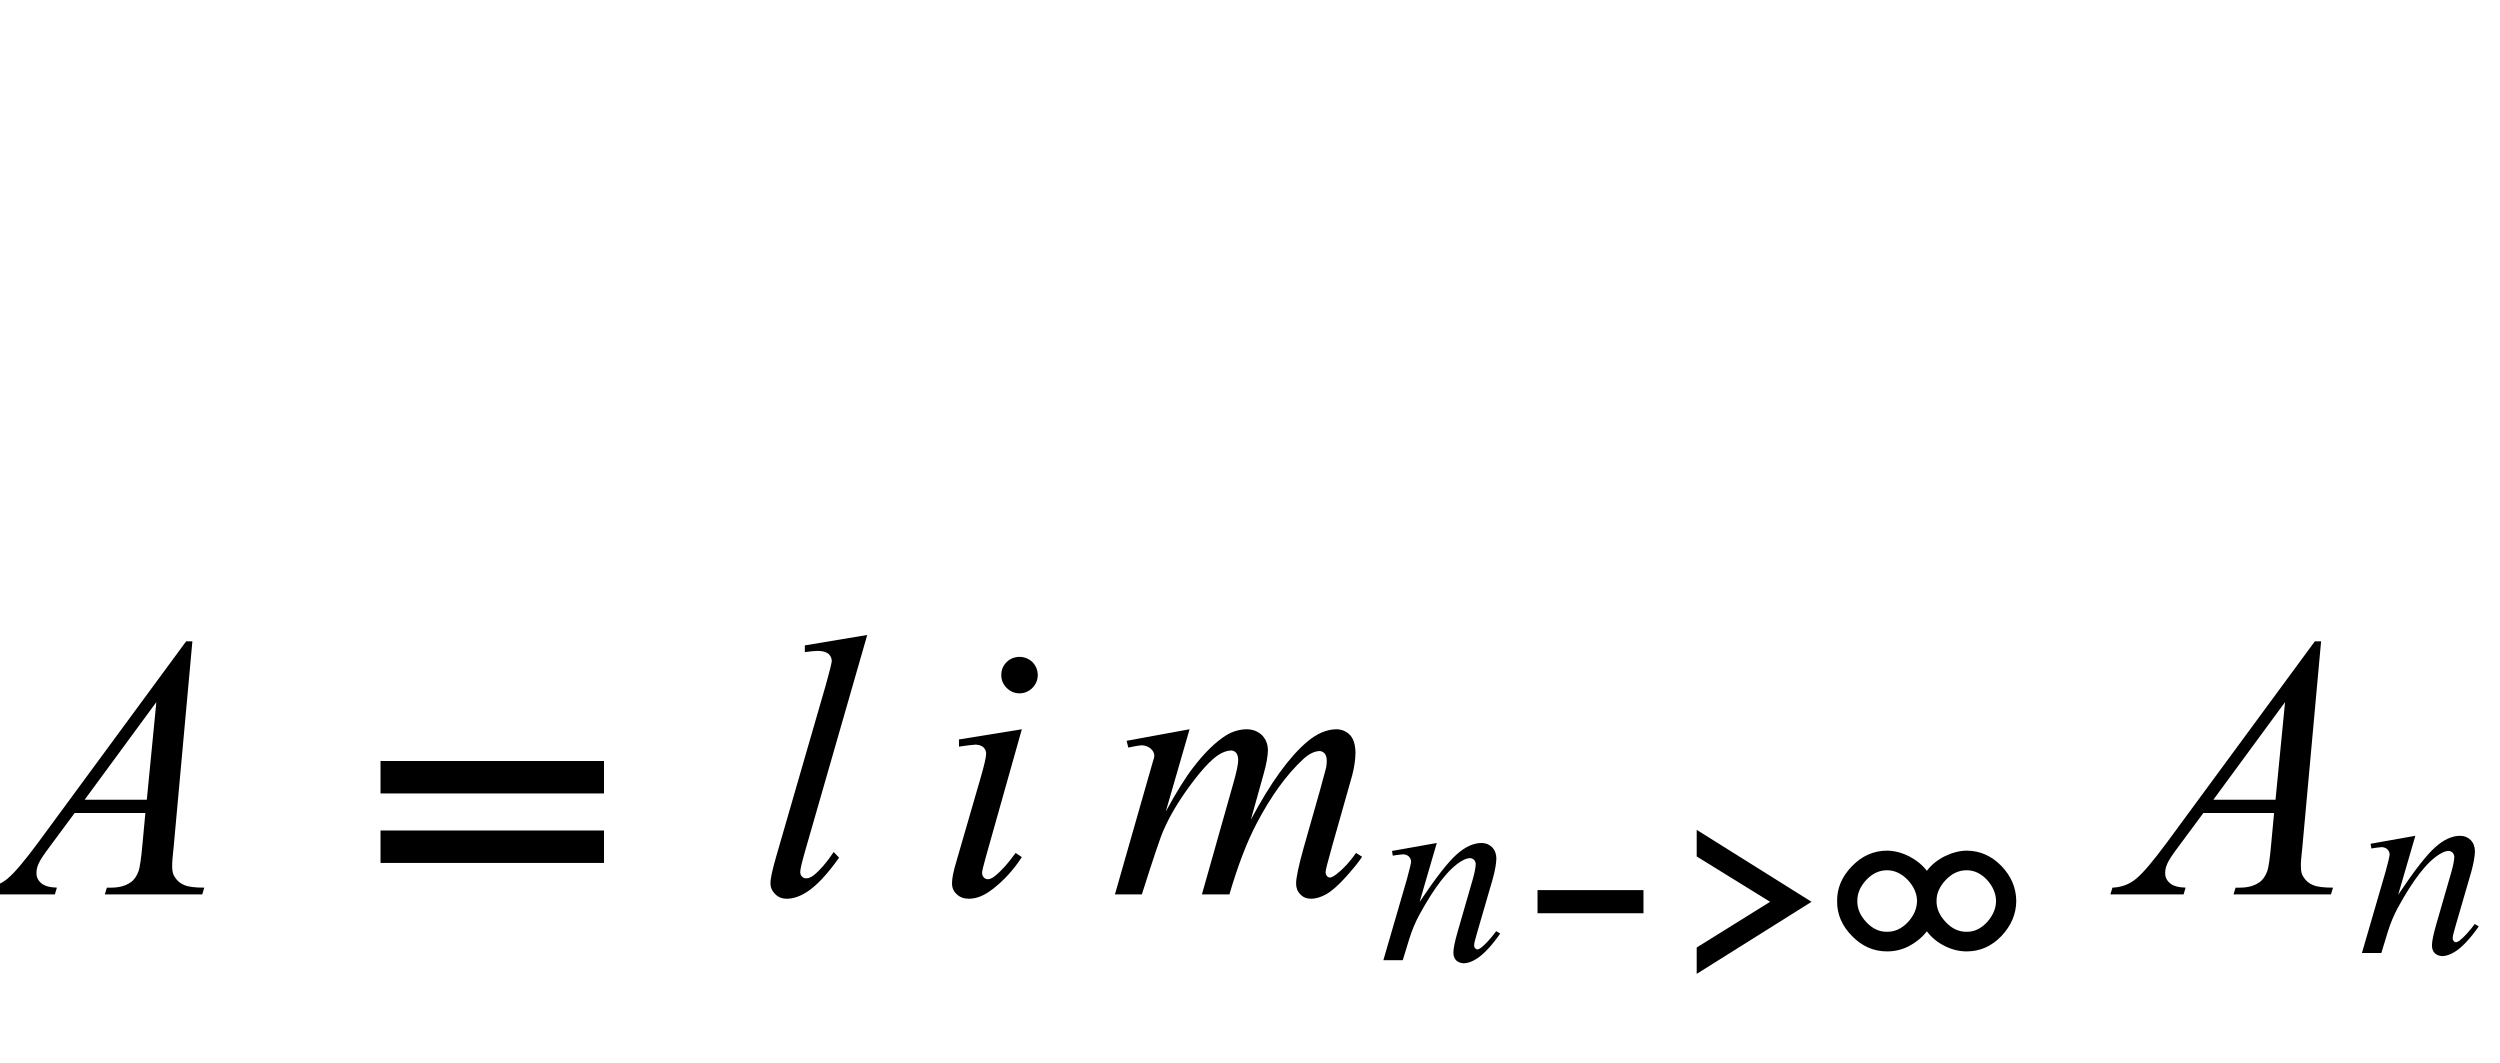 <?xml version="1.0" encoding="UTF-8"?>
<svg xmlns="http://www.w3.org/2000/svg" xmlns:xlink="http://www.w3.org/1999/xlink" width="87pt" height="37pt" viewBox="0 0 87 37" version="1.1">
<defs>
<g>
<symbol overflow="visible" id="glyph0-0">
<path style="stroke:none;" d="M 1.805 0 L 1.805 -8.125 L 8.305 -8.125 L 8.305 0 Z M 2.008 -0.203 L 8.102 -0.203 L 8.102 -7.922 L 2.008 -7.922 Z M 2.008 -0.203 "/>
</symbol>
<symbol overflow="visible" id="glyph0-1">
<path style="stroke:none;" d="M 6.695 -8.805 L 6.043 -1.645 C 6.004 -1.309 5.988 -1.09 5.992 -0.984 C 5.988 -0.812 6.02 -0.684 6.086 -0.598 C 6.164 -0.473 6.273 -0.379 6.414 -0.324 C 6.551 -0.262 6.781 -0.234 7.109 -0.234 L 7.039 0 L 3.648 0 L 3.719 -0.234 L 3.867 -0.234 C 4.141 -0.234 4.363 -0.293 4.539 -0.414 C 4.66 -0.492 4.754 -0.625 4.824 -0.812 C 4.867 -0.941 4.914 -1.25 4.957 -1.738 L 5.059 -2.832 L 2.598 -2.832 L 1.719 -1.645 C 1.516 -1.375 1.391 -1.184 1.344 -1.07 C 1.289 -0.949 1.266 -0.84 1.27 -0.742 C 1.266 -0.605 1.32 -0.488 1.434 -0.391 C 1.543 -0.293 1.727 -0.242 1.98 -0.234 L 1.91 0 L -0.637 0 L -0.566 -0.234 C -0.25 -0.246 0.023 -0.348 0.262 -0.547 C 0.5 -0.742 0.855 -1.164 1.332 -1.809 L 6.477 -8.805 Z M 5.441 -6.691 L 2.945 -3.293 L 5.109 -3.293 Z M 5.441 -6.691 "/>
</symbol>
<symbol overflow="visible" id="glyph0-2">
<path style="stroke:none;" d="M 3.867 -9.027 L 1.695 -1.473 C 1.586 -1.09 1.535 -0.859 1.535 -0.781 C 1.535 -0.715 1.555 -0.664 1.594 -0.621 C 1.633 -0.578 1.684 -0.555 1.746 -0.559 C 1.824 -0.555 1.91 -0.594 2.008 -0.668 C 2.223 -0.84 2.453 -1.105 2.699 -1.473 L 2.887 -1.277 C 2.484 -0.707 2.113 -0.309 1.777 -0.09 C 1.523 0.074 1.289 0.152 1.066 0.152 C 0.902 0.152 0.766 0.098 0.66 -0.012 C 0.551 -0.121 0.496 -0.246 0.5 -0.395 C 0.496 -0.543 0.566 -0.855 0.703 -1.332 L 2.426 -7.289 C 2.562 -7.773 2.629 -8.051 2.633 -8.125 C 2.629 -8.223 2.59 -8.305 2.512 -8.375 C 2.43 -8.438 2.305 -8.473 2.141 -8.473 C 2.039 -8.473 1.891 -8.457 1.695 -8.43 L 1.695 -8.664 Z M 3.867 -9.027 "/>
</symbol>
<symbol overflow="visible" id="glyph0-3">
<path style="stroke:none;" d="M 2.906 -8.266 C 3.086 -8.262 3.234 -8.199 3.359 -8.082 C 3.477 -7.957 3.539 -7.809 3.543 -7.629 C 3.539 -7.457 3.477 -7.309 3.355 -7.184 C 3.227 -7.059 3.078 -6.996 2.906 -6.996 C 2.734 -6.996 2.586 -7.059 2.461 -7.184 C 2.336 -7.309 2.273 -7.457 2.273 -7.629 C 2.273 -7.809 2.332 -7.957 2.457 -8.082 C 2.574 -8.199 2.727 -8.262 2.906 -8.266 Z M 2.988 -5.746 L 1.734 -1.297 C 1.648 -0.992 1.605 -0.812 1.605 -0.754 C 1.605 -0.684 1.625 -0.629 1.664 -0.59 C 1.703 -0.547 1.75 -0.527 1.809 -0.527 C 1.871 -0.527 1.949 -0.559 2.039 -0.629 C 2.277 -0.816 2.52 -1.09 2.77 -1.441 L 2.988 -1.297 C 2.699 -0.852 2.359 -0.48 1.973 -0.184 C 1.684 0.043 1.41 0.152 1.148 0.152 C 0.977 0.152 0.832 0.102 0.723 -0.004 C 0.609 -0.105 0.555 -0.234 0.559 -0.395 C 0.555 -0.547 0.609 -0.809 0.719 -1.176 L 1.543 -4.02 C 1.676 -4.48 1.746 -4.77 1.746 -4.895 C 1.746 -4.984 1.711 -5.062 1.648 -5.121 C 1.578 -5.18 1.488 -5.207 1.379 -5.211 C 1.281 -5.207 1.09 -5.184 0.801 -5.141 L 0.801 -5.391 Z M 2.988 -5.746 "/>
</symbol>
<symbol overflow="visible" id="glyph0-4">
<path style="stroke:none;" d="M 2.82 -5.746 L 1.992 -2.883 C 2.359 -3.555 2.672 -4.059 2.934 -4.398 C 3.332 -4.922 3.723 -5.305 4.105 -5.543 C 4.328 -5.676 4.562 -5.742 4.812 -5.746 C 5.02 -5.742 5.195 -5.676 5.336 -5.543 C 5.473 -5.406 5.543 -5.23 5.547 -5.02 C 5.543 -4.812 5.496 -4.543 5.402 -4.207 L 4.953 -2.598 C 5.637 -3.883 6.293 -4.789 6.914 -5.312 C 7.254 -5.598 7.59 -5.742 7.93 -5.746 C 8.117 -5.742 8.277 -5.676 8.406 -5.543 C 8.527 -5.41 8.59 -5.203 8.594 -4.926 C 8.59 -4.68 8.551 -4.418 8.48 -4.145 L 7.781 -1.676 C 7.629 -1.137 7.551 -0.836 7.555 -0.781 C 7.551 -0.719 7.57 -0.668 7.609 -0.629 C 7.633 -0.598 7.668 -0.586 7.711 -0.586 C 7.754 -0.586 7.828 -0.625 7.934 -0.703 C 8.176 -0.891 8.402 -1.137 8.613 -1.441 L 8.824 -1.309 C 8.715 -1.137 8.527 -0.906 8.262 -0.609 C 7.992 -0.312 7.762 -0.109 7.574 -0.004 C 7.383 0.102 7.207 0.152 7.047 0.152 C 6.895 0.152 6.77 0.102 6.676 0 C 6.574 -0.102 6.527 -0.227 6.527 -0.375 C 6.527 -0.578 6.613 -0.984 6.785 -1.602 L 7.363 -3.637 C 7.492 -4.105 7.562 -4.367 7.574 -4.418 C 7.586 -4.496 7.594 -4.574 7.594 -4.652 C 7.594 -4.758 7.57 -4.84 7.523 -4.902 C 7.469 -4.957 7.41 -4.984 7.352 -4.988 C 7.172 -4.984 6.984 -4.895 6.785 -4.715 C 6.199 -4.176 5.652 -3.422 5.148 -2.457 C 4.812 -1.816 4.5 -1 4.207 0 L 3.25 0 L 4.336 -3.84 C 4.453 -4.25 4.512 -4.527 4.512 -4.672 C 4.512 -4.781 4.488 -4.867 4.441 -4.926 C 4.395 -4.977 4.336 -5.004 4.273 -5.008 C 4.129 -5.004 3.98 -4.953 3.828 -4.855 C 3.57 -4.688 3.242 -4.336 2.844 -3.797 C 2.441 -3.254 2.133 -2.734 1.918 -2.242 C 1.809 -2.004 1.559 -1.258 1.16 0 L 0.223 0 L 1.398 -4.113 L 1.551 -4.648 C 1.578 -4.723 1.594 -4.781 1.594 -4.824 C 1.594 -4.914 1.551 -5 1.465 -5.074 C 1.379 -5.148 1.27 -5.184 1.145 -5.188 C 1.082 -5.184 0.93 -5.16 0.688 -5.109 L 0.629 -5.344 Z M 2.82 -5.746 "/>
</symbol>
<symbol overflow="visible" id="glyph1-0">
<path style="stroke:none;" d="M 0.812 0 L 0.812 -9.961 L 5.688 -9.961 L 5.688 0 Z M 1.625 -0.812 L 4.875 -0.812 L 4.875 -9.148 L 1.625 -9.148 Z M 1.625 -0.812 "/>
</symbol>
<symbol overflow="visible" id="glyph1-1">
<path style="stroke:none;" d="M 9.078 -3.512 L 1.301 -3.512 L 1.301 -4.641 L 9.078 -4.641 Z M 9.078 -1.094 L 1.301 -1.094 L 1.301 -2.223 L 9.078 -2.223 Z M 9.078 -1.094 "/>
</symbol>
<symbol overflow="visible" id="glyph2-0">
<path style="stroke:none;" d="M 1.281 0 L 1.281 -5.77 L 5.895 -5.77 L 5.895 0 Z M 1.426 -0.145 L 5.75 -0.145 L 5.75 -5.625 L 1.426 -5.625 Z M 1.426 -0.145 "/>
</symbol>
<symbol overflow="visible" id="glyph2-1">
<path style="stroke:none;" d="M 2.035 -4.078 L 1.438 -2.027 C 1.996 -2.863 2.426 -3.414 2.727 -3.68 C 3.023 -3.945 3.312 -4.078 3.594 -4.078 C 3.738 -4.078 3.863 -4.027 3.961 -3.93 C 4.059 -3.828 4.105 -3.699 4.109 -3.543 C 4.105 -3.359 4.062 -3.117 3.98 -2.82 L 3.43 -0.926 C 3.363 -0.703 3.332 -0.566 3.336 -0.523 C 3.332 -0.477 3.344 -0.441 3.371 -0.418 C 3.391 -0.387 3.418 -0.375 3.449 -0.375 C 3.48 -0.375 3.523 -0.395 3.578 -0.434 C 3.734 -0.559 3.91 -0.75 4.102 -1.008 L 4.242 -0.926 C 3.961 -0.523 3.695 -0.234 3.449 -0.066 C 3.273 0.051 3.117 0.105 2.98 0.109 C 2.867 0.105 2.777 0.07 2.711 0.008 C 2.645 -0.062 2.613 -0.148 2.613 -0.266 C 2.613 -0.406 2.664 -0.656 2.766 -1.008 L 3.289 -2.82 C 3.352 -3.043 3.387 -3.219 3.391 -3.348 C 3.387 -3.402 3.367 -3.453 3.332 -3.492 C 3.289 -3.531 3.242 -3.551 3.188 -3.551 C 3.102 -3.551 3 -3.512 2.883 -3.441 C 2.66 -3.305 2.426 -3.082 2.188 -2.773 C 1.945 -2.461 1.695 -2.066 1.43 -1.582 C 1.289 -1.324 1.172 -1.043 1.078 -0.742 L 0.852 0 L 0.176 0 L 0.996 -2.82 C 1.09 -3.156 1.137 -3.363 1.141 -3.434 C 1.137 -3.5 1.109 -3.559 1.062 -3.609 C 1.008 -3.656 0.945 -3.68 0.867 -3.684 C 0.828 -3.68 0.762 -3.672 0.676 -3.664 L 0.504 -3.637 L 0.477 -3.801 Z M 2.035 -4.078 "/>
</symbol>
<symbol overflow="visible" id="glyph3-0">
<path style="stroke:none;" d="M 0.578 0 L 0.578 -7.07 L 4.039 -7.07 L 4.039 0 Z M 1.152 -0.578 L 3.461 -0.578 L 3.461 -6.496 L 1.152 -6.496 Z M 1.152 -0.578 "/>
</symbol>
<symbol overflow="visible" id="glyph3-1">
<path style="stroke:none;" d="M 4.613 -1.633 L 0.926 -1.633 L 0.926 -2.438 L 4.613 -2.438 Z M 4.613 -1.633 "/>
</symbol>
<symbol overflow="visible" id="glyph3-2">
<path style="stroke:none;" d="M 0.926 -0.441 L 3.48 -2.031 L 0.926 -3.609 L 0.926 -4.535 L 4.922 -2.031 L 0.926 0.477 Z M 0.926 -0.441 "/>
</symbol>
<symbol overflow="visible" id="glyph3-3">
<path style="stroke:none;" d="M 6.508 -2.059 C 6.504 -1.605 6.332 -1.203 5.996 -0.844 C 5.652 -0.484 5.25 -0.305 4.781 -0.305 C 4.523 -0.305 4.27 -0.367 4.02 -0.492 C 3.77 -0.617 3.562 -0.785 3.398 -1.004 C 3.223 -0.785 3.016 -0.617 2.781 -0.492 C 2.543 -0.367 2.285 -0.305 2.012 -0.305 C 1.547 -0.305 1.145 -0.48 0.797 -0.836 C 0.445 -1.188 0.27 -1.594 0.273 -2.059 C 0.27 -2.508 0.441 -2.914 0.793 -3.273 C 1.137 -3.629 1.543 -3.809 2.012 -3.812 C 2.266 -3.809 2.523 -3.742 2.781 -3.613 C 3.035 -3.48 3.242 -3.312 3.398 -3.109 C 3.551 -3.316 3.758 -3.484 4.02 -3.617 C 4.281 -3.742 4.535 -3.809 4.781 -3.812 C 5.242 -3.809 5.645 -3.633 5.988 -3.281 C 6.332 -2.926 6.504 -2.516 6.508 -2.059 Z M 5.805 -2.059 C 5.801 -2.32 5.695 -2.566 5.492 -2.793 C 5.281 -3.016 5.047 -3.129 4.781 -3.129 C 4.508 -3.129 4.266 -3.016 4.055 -2.793 C 3.84 -2.566 3.73 -2.32 3.734 -2.059 C 3.73 -1.793 3.84 -1.551 4.055 -1.324 C 4.266 -1.098 4.508 -0.984 4.781 -0.988 C 5.047 -0.984 5.281 -1.098 5.492 -1.324 C 5.695 -1.551 5.801 -1.793 5.805 -2.059 Z M 3.055 -2.059 C 3.051 -2.32 2.945 -2.566 2.73 -2.793 C 2.516 -3.016 2.273 -3.129 2.012 -3.129 C 1.738 -3.129 1.5 -3.016 1.289 -2.793 C 1.078 -2.566 0.973 -2.32 0.977 -2.059 C 0.973 -1.793 1.078 -1.551 1.289 -1.324 C 1.5 -1.098 1.738 -0.984 2.012 -0.988 C 2.281 -0.984 2.523 -1.098 2.738 -1.324 C 2.945 -1.551 3.051 -1.793 3.055 -2.059 Z M 3.055 -2.059 "/>
</symbol>
</g>
</defs>
<g id="surface11">
<g style="fill:rgb(0%,0%,0%);fill-opacity:1;">
  <use xlink:href="#glyph0-1" x="0" y="31.124"/>
</g>
<g style="fill:rgb(0%,0%,0%);fill-opacity:1;">
  <use xlink:href="#glyph1-1" x="11.941" y="31.124"/>
</g>
<g style="fill:rgb(0%,0%,0%);fill-opacity:1;">
  <use xlink:href="#glyph0-2" x="26.313" y="31.124"/>
</g>
<g style="fill:rgb(0%,0%,0%);fill-opacity:1;">
  <use xlink:href="#glyph0-3" x="32.572" y="31.124"/>
</g>
<g style="fill:rgb(0%,0%,0%);fill-opacity:1;">
  <use xlink:href="#glyph0-4" x="38.577" y="31.124"/>
</g>
<g style="fill:rgb(0%,0%,0%);fill-opacity:1;">
  <use xlink:href="#glyph2-1" x="47.965" y="33.414"/>
</g>
<g style="fill:rgb(0%,0%,0%);fill-opacity:1;">
  <use xlink:href="#glyph3-1" x="52.58" y="33.414"/>
</g>
<g style="fill:rgb(0%,0%,0%);fill-opacity:1;">
  <use xlink:href="#glyph3-2" x="58.119" y="33.414"/>
</g>
<g style="fill:rgb(0%,0%,0%);fill-opacity:1;">
  <use xlink:href="#glyph3-3" x="63.658" y="33.414"/>
</g>
<g style="fill:rgb(0%,0%,0%);fill-opacity:1;">
  <use xlink:href="#glyph0-1" x="74.079" y="31.124"/>
</g>
<g style="fill:rgb(0%,0%,0%);fill-opacity:1;">
  <use xlink:href="#glyph2-1" x="82.019" y="33.164"/>
</g>
</g>
</svg>
